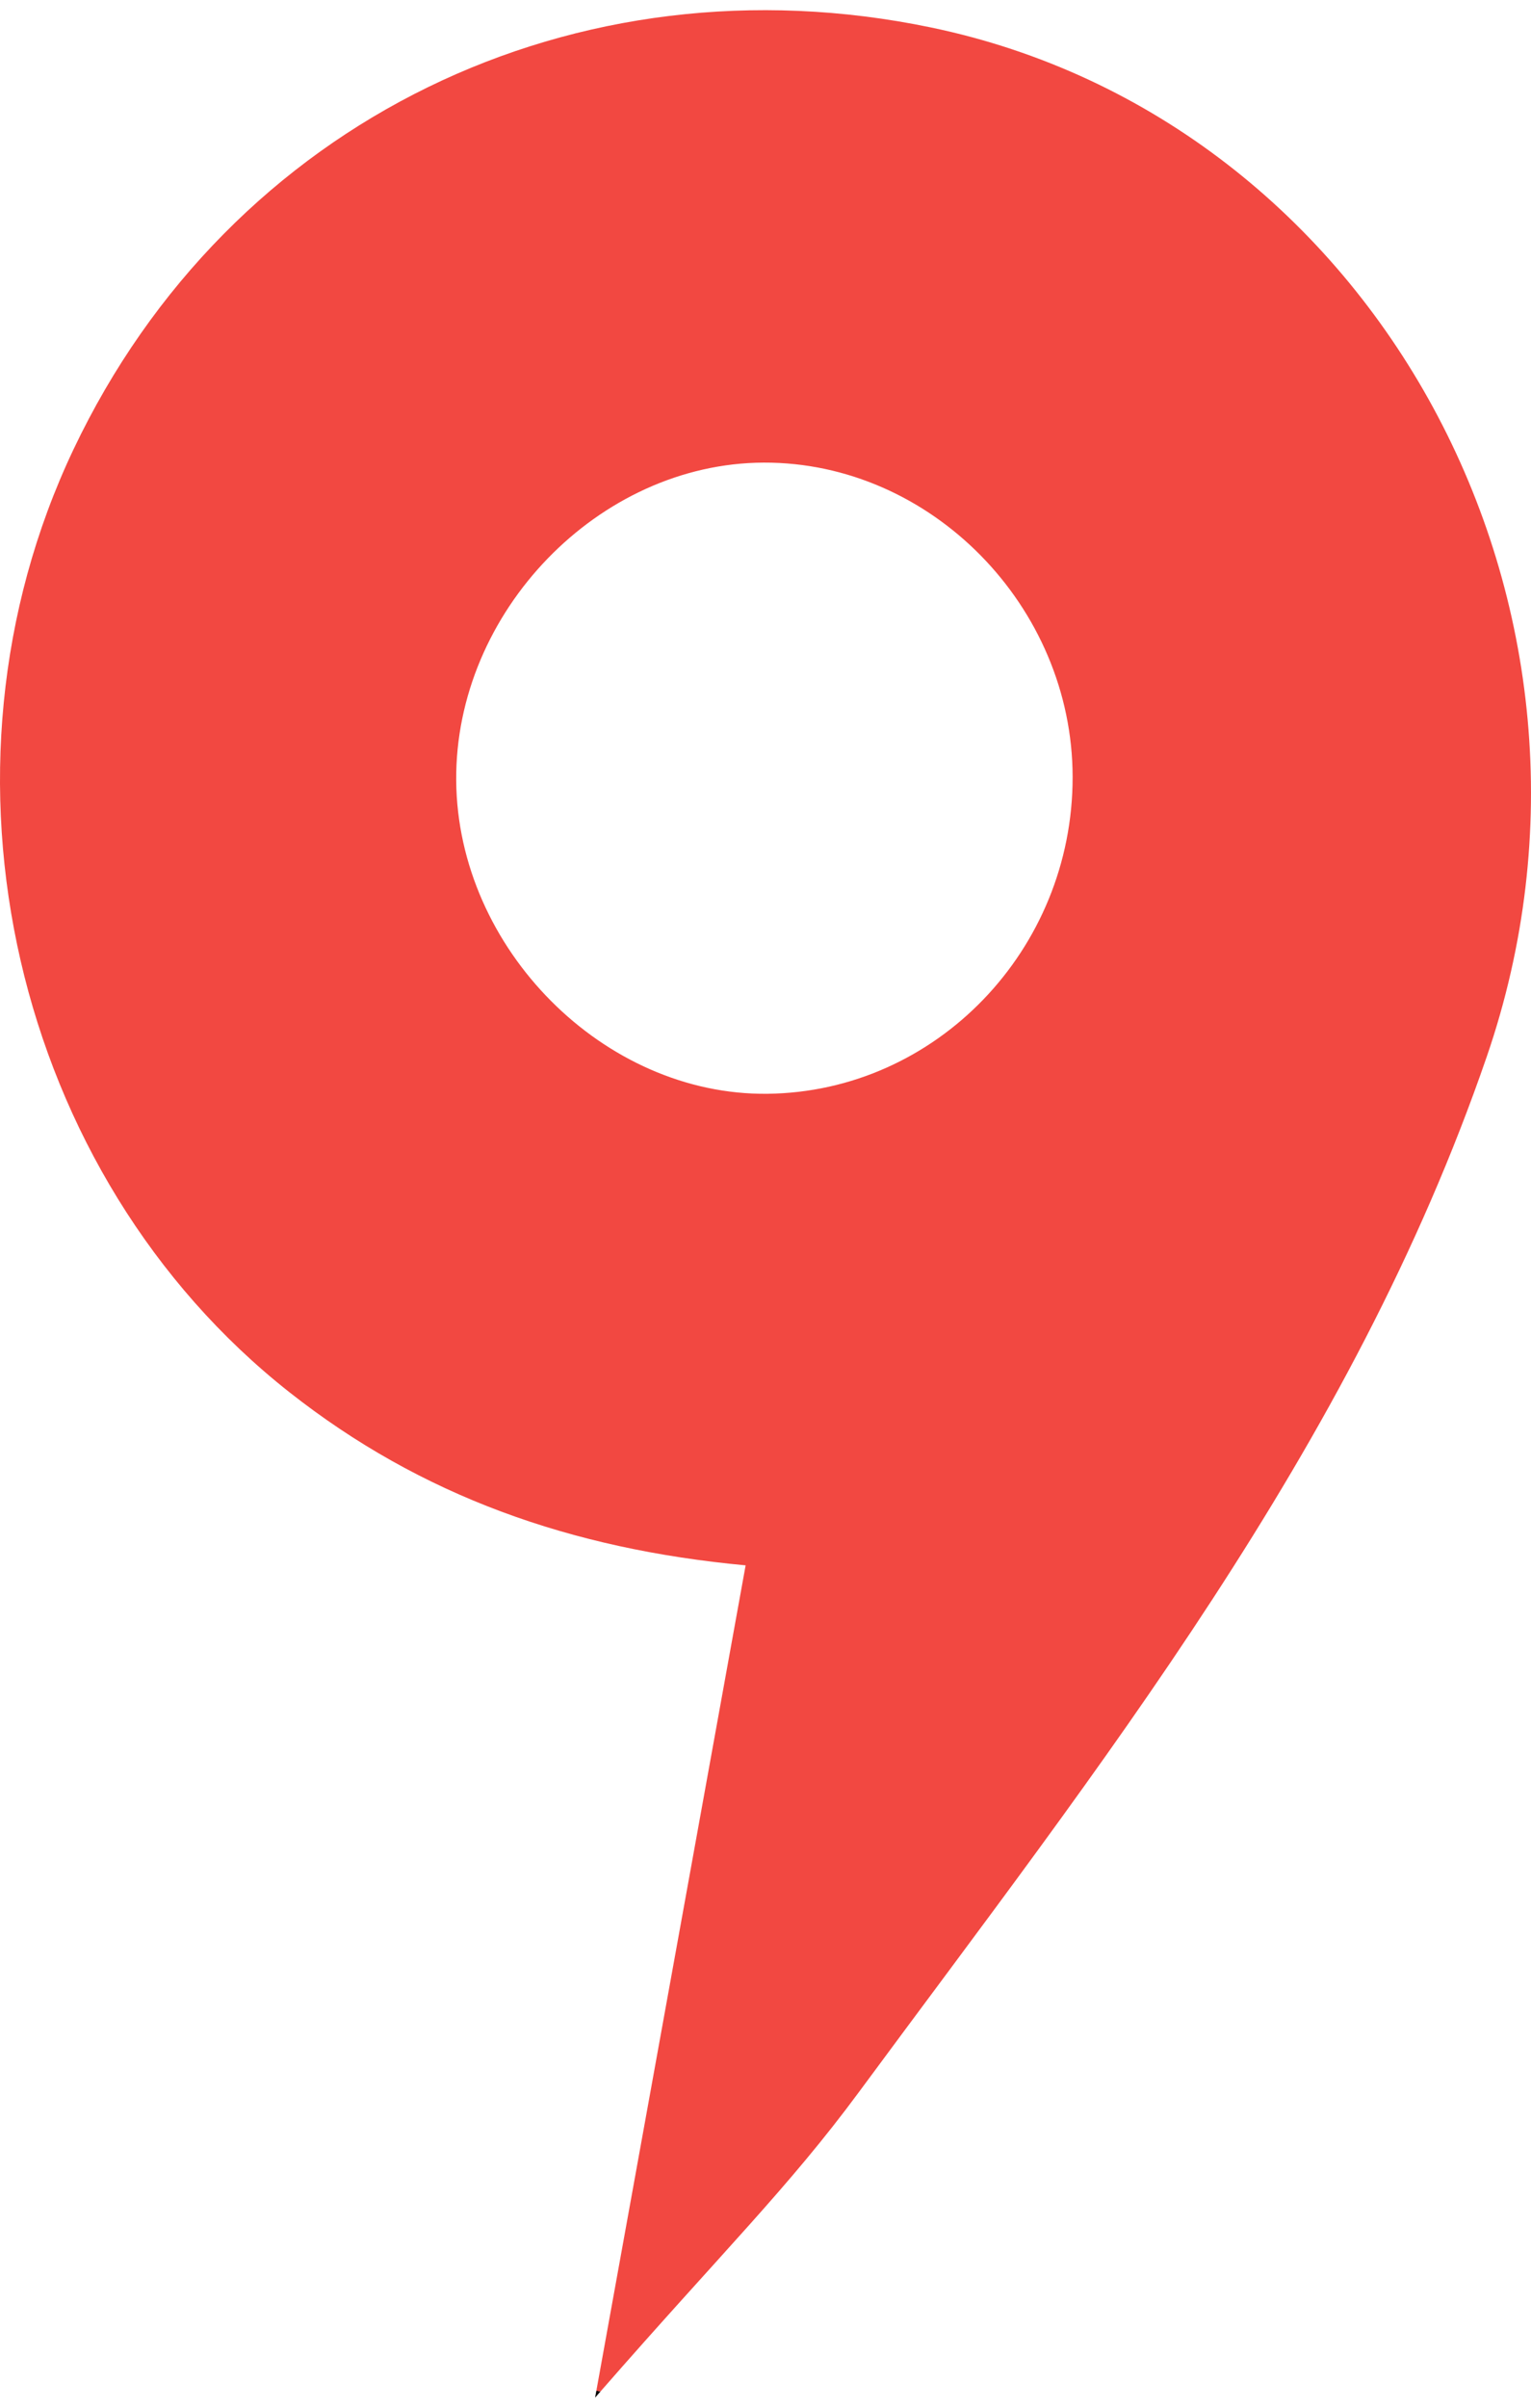 <?xml version="1.0" encoding="utf-8"?>
<!-- Generator: Adobe Illustrator 16.0.0, SVG Export Plug-In . SVG Version: 6.00 Build 0)  -->
<!DOCTYPE svg PUBLIC "-//W3C//DTD SVG 1.1//EN" "http://www.w3.org/Graphics/SVG/1.1/DTD/svg11.dtd">
<svg version="1.1" id="Слой_1" xmlns="http://www.w3.org/2000/svg" xmlns:xlink="http://www.w3.org/1999/xlink" x="0px" y="0px"
	 width="212.613px" height="334.202px" viewBox="0 0 212.613 334.202" enable-background="new 0 0 212.613 334.202"
	 xml:space="preserve">
<path d="M82.821,331.813c-0.059,0.327-0.118,0.65-0.177,0.977c0.252-0.289,0.497-0.568,0.745-0.853
	C83.2,331.897,83.011,331.858,82.821,331.813z"/>
<path fill="#F24841" d="M129.256,3.806C80.056-6.413,31.928,16.623,10.199,62.393c-21.293,44.848-8.27,100.695,29.98,130.837
	c18.295,14.418,39.074,21.778,63.367,24.04c-6.93,38.3-13.717,75.811-20.725,114.543c0.189,0.044,0.379,0.084,0.568,0.124
	c17.007-19.469,26.083-28.269,35.925-41.606c33.366-45.215,68.371-89.122,87.141-143.627
	C227.951,84.283,191.003,16.628,129.256,3.806z M106.593,151.816c-22.738,0.267-43.055-20.157-43.239-43.468
	c-0.185-23.401,19.795-44.054,42.7-44.138c23.206-0.085,42.886,19.936,42.903,43.647
	C148.973,131.847,129.995,151.542,106.593,151.816z"/>
</svg>
